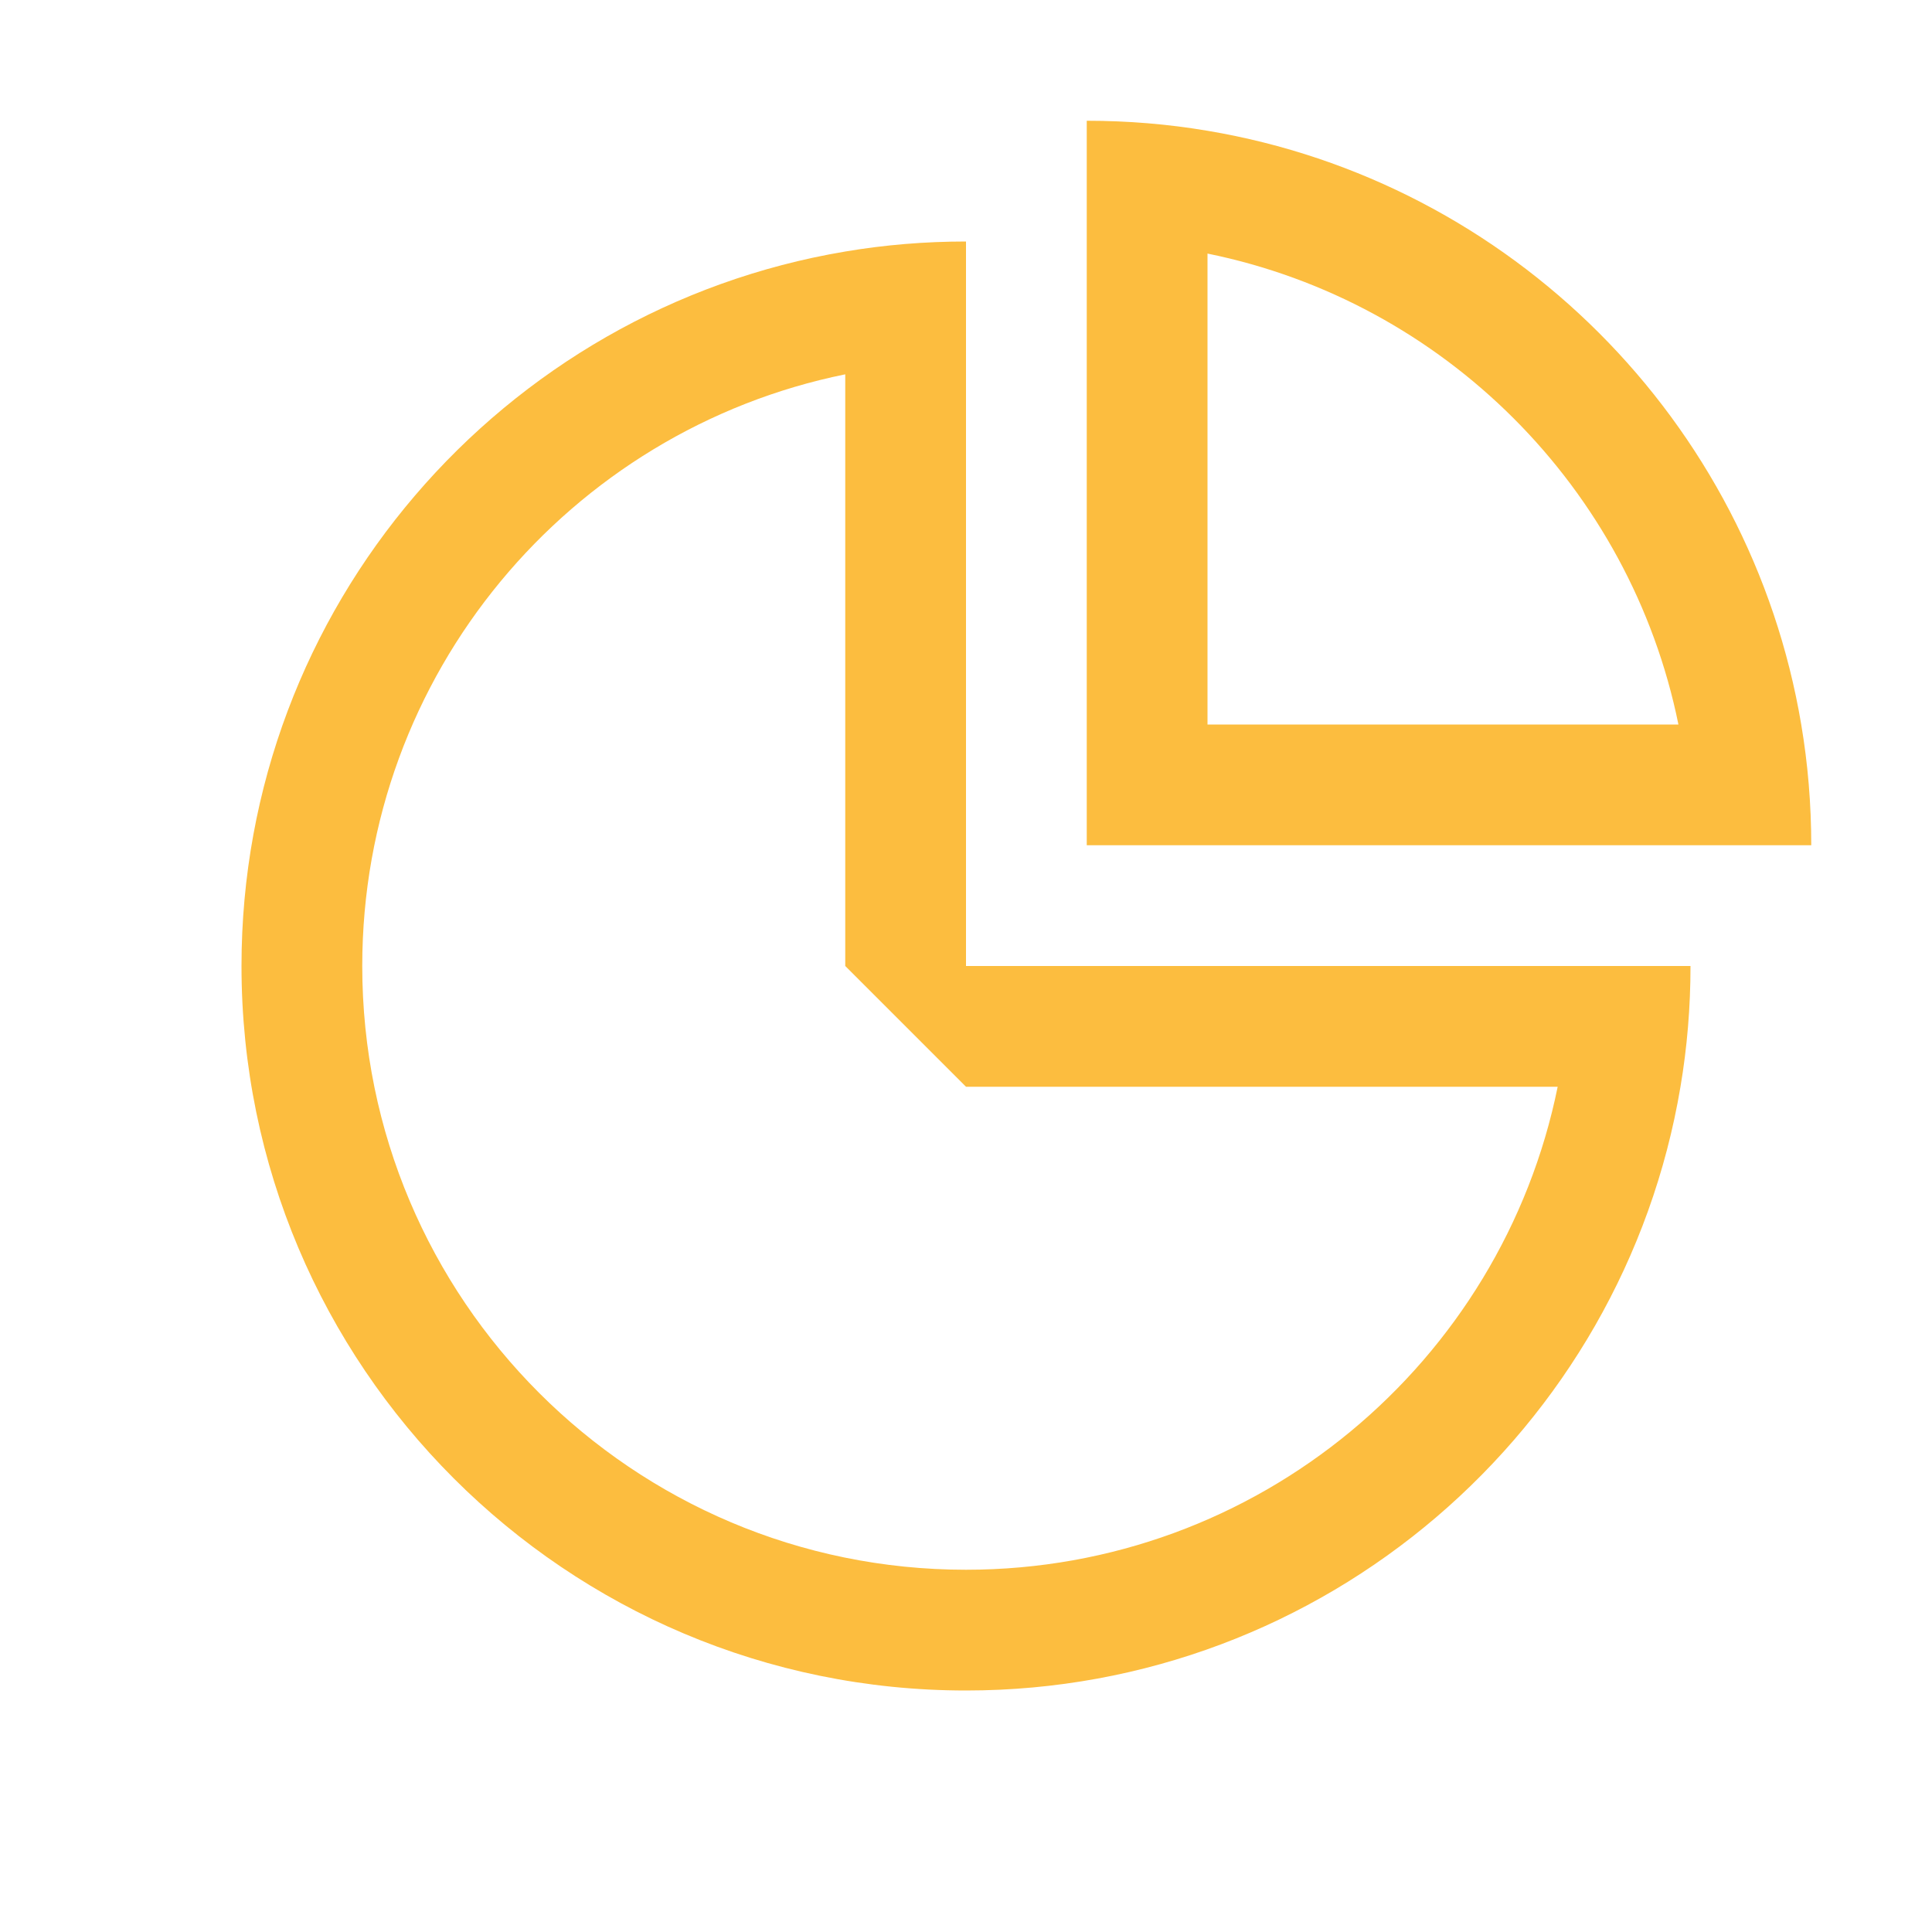 <!DOCTYPE svg PUBLIC "-//W3C//DTD SVG 1.1//EN" "http://www.w3.org/Graphics/SVG/1.1/DTD/svg11.dtd">
<!-- Uploaded to: SVG Repo, www.svgrepo.com, Transformed by: SVG Repo Mixer Tools -->
<svg width="800px" height="800px" viewBox="0 0 16 16" xmlns="http://www.w3.org/2000/svg" fill="#fcbd3f">
<g id="SVGRepo_bgCarrier" stroke-width="0"/>
<g id="SVGRepo_tracerCarrier" stroke-linecap="round" stroke-linejoin="round"/>
<g id="SVGRepo_iconCarrier">
<path fill-rule="evenodd" clip-rule="evenodd" d="M10 6H13.9C13.502 4.041 11.959 2.498 10 2.1V6ZM10 1.083C12.512 1.504 14.495 3.487 14.917 6C14.972 6.325 15 6.659 15 7H9V1C9.341 1 9.675 1.028 10 1.083ZM7 8L8 9H12.9C12.437 11.282 10.419 13 8 13C5.239 13 3 10.761 3 8C3 5.581 4.718 3.563 7 3.1V8ZM8 14C10.973 14 13.441 11.838 13.917 9C13.972 8.675 14 8.341 14 8H8V2C7.659 2 7.325 2.028 7 2.083C4.162 2.559 2 5.027 2 8C2 11.314 4.686 14 8 14Z"/>
</g>
</svg>